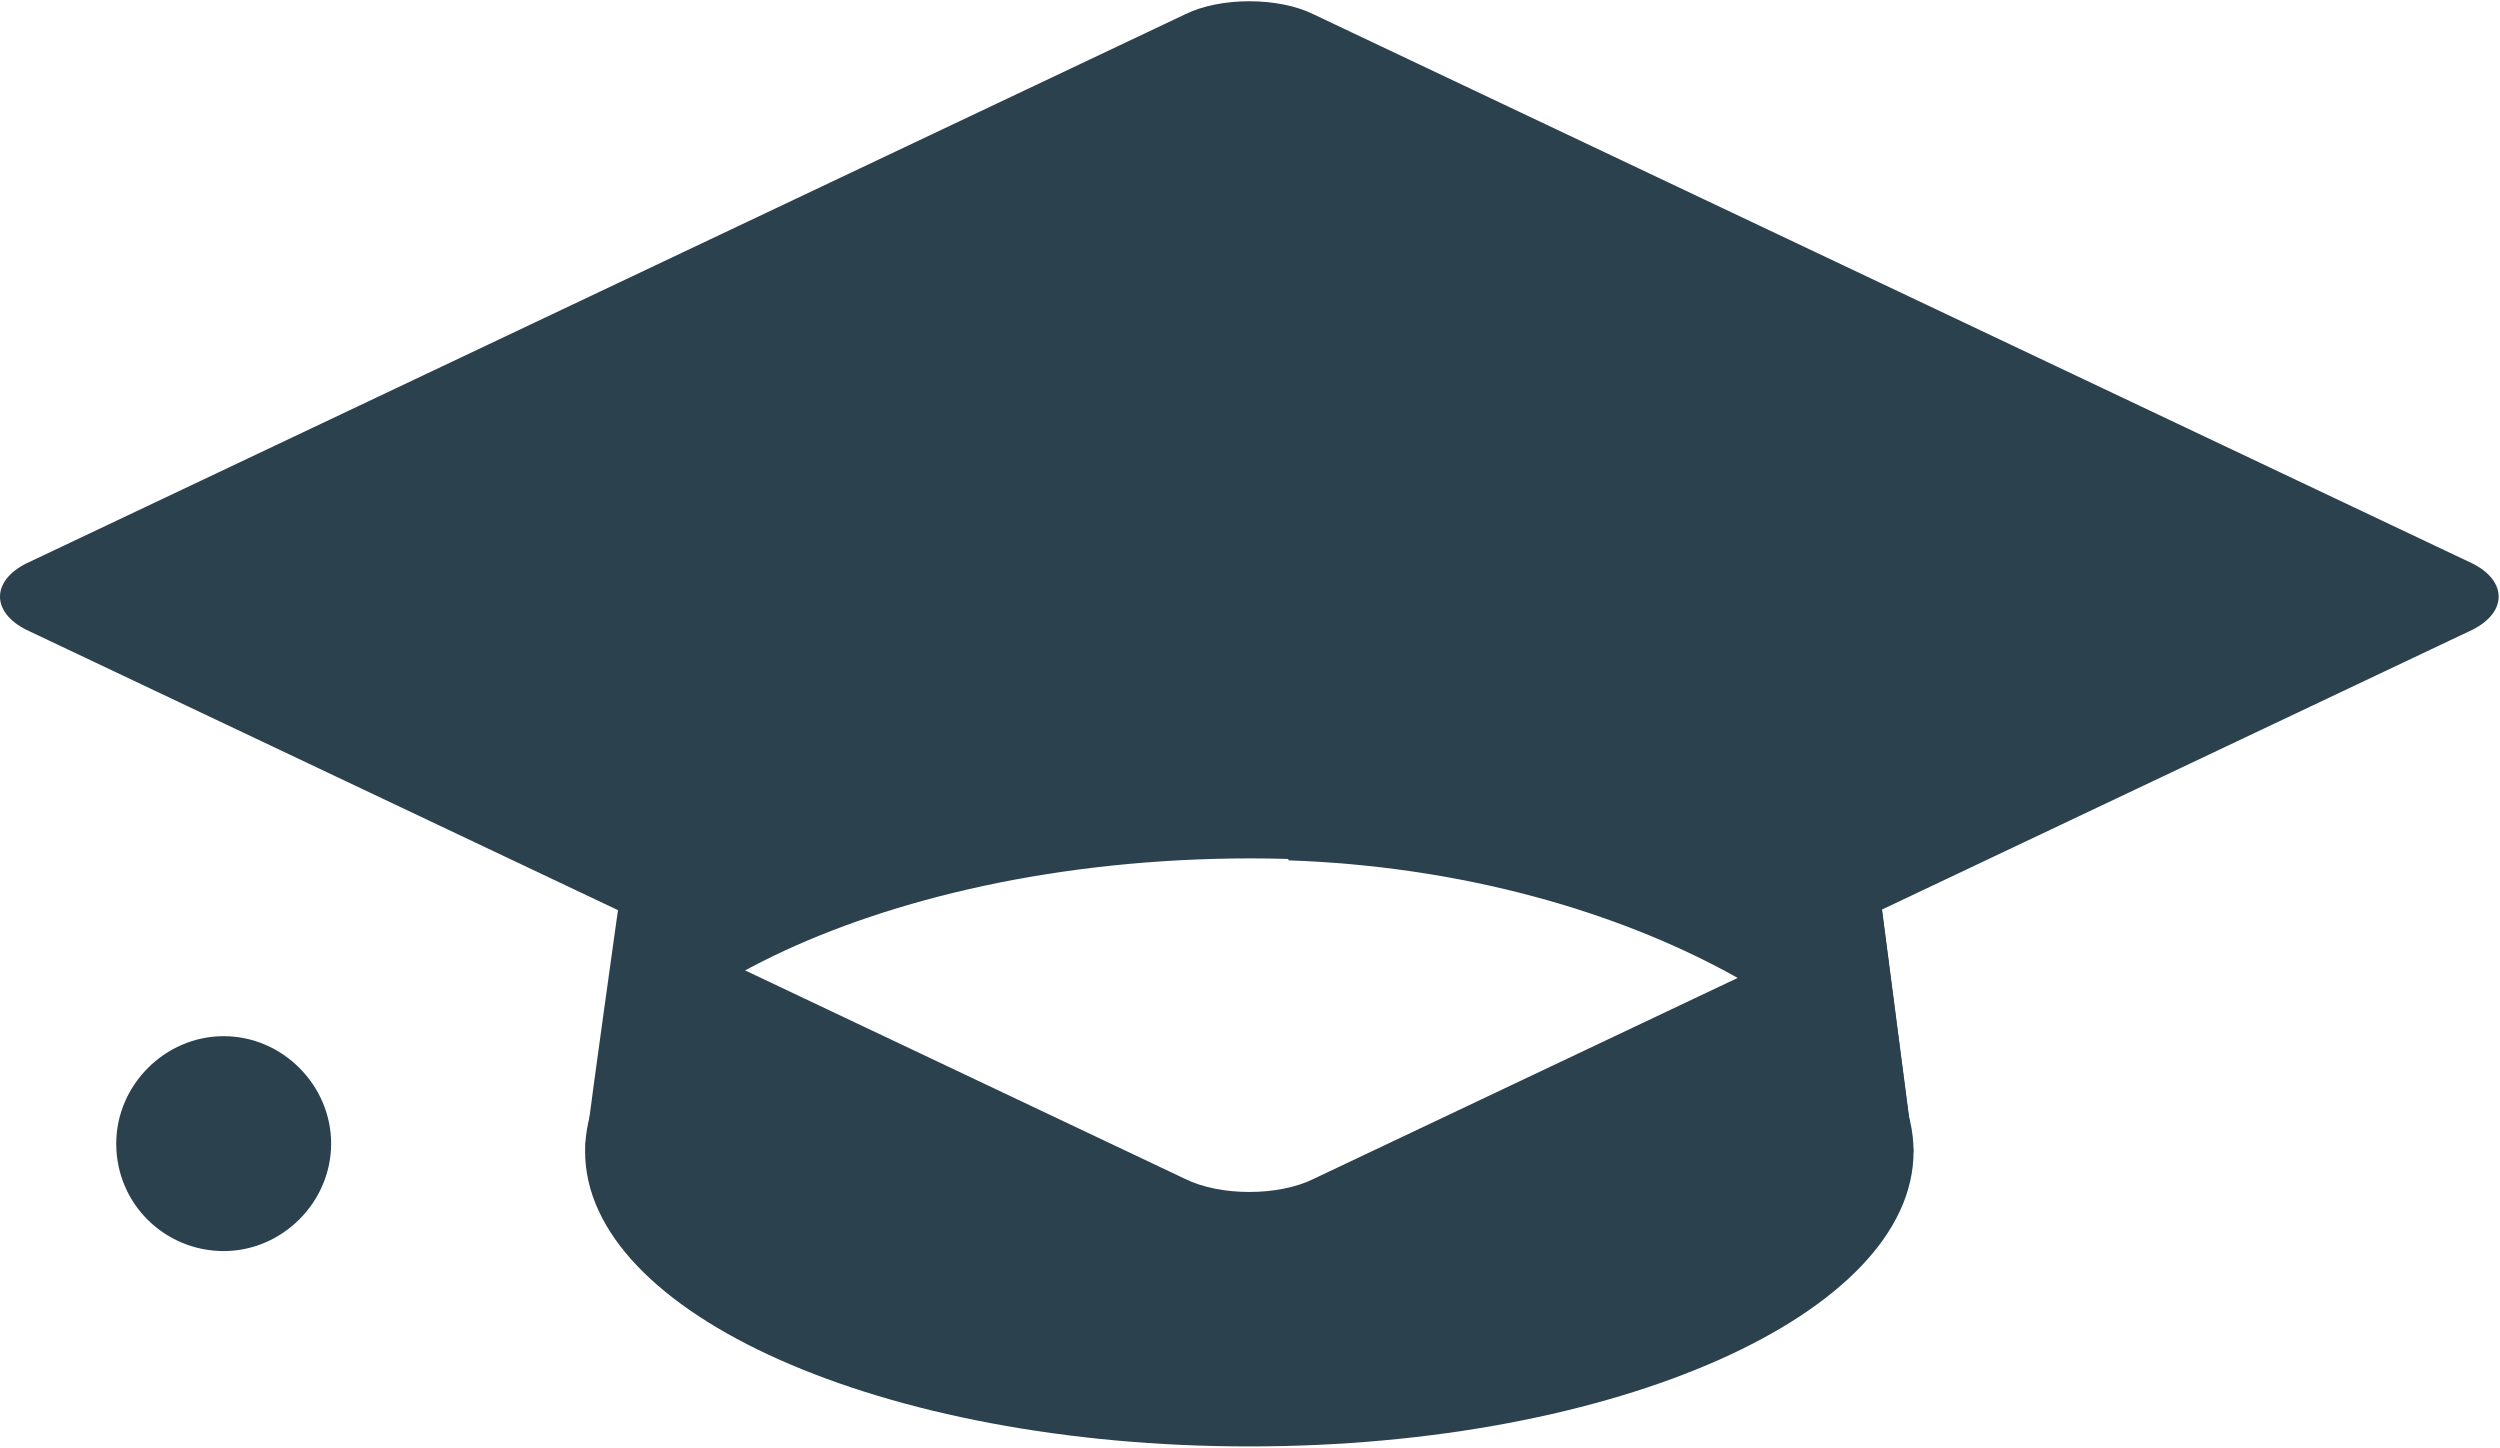 <?xml version="1.0" encoding="UTF-8"?>
<svg width="504px" height="292px" viewBox="0 0 504 292" version="1.1" xmlns="http://www.w3.org/2000/svg" xmlns:xlink="http://www.w3.org/1999/xlink">
    <!-- Generator: Sketch 40.3 (33839) - http://www.bohemiancoding.com/sketch -->
    <title>mortarboard</title>
    <desc>Created with Sketch.</desc>
    <defs></defs>
    <g id="Page-1" stroke="none" stroke-width="1" fill="none" fill-rule="evenodd">
        <g id="mortarboard" fill="#2B414D">
            <g id="Layer_1">
                <path d="M51.003,228.585 L39.188,228.585 C38.794,273.877 31.311,291.6 31.311,291.6 L74.634,299.477 C74.634,299.477 51.003,269.938 51.003,228.585 L51.003,228.585 Z M51.003,130.123 L39.188,130.123 L39.188,220.708 L51.003,220.708 L51.003,130.123 L51.003,130.123 Z M51.003,228.585 L39.188,228.585 C38.794,273.877 31.311,291.6 31.311,291.6 L74.634,299.477 C74.634,299.477 51.003,269.938 51.003,228.585 L51.003,228.585 Z M51.003,130.123 L39.188,130.123 L39.188,220.708 L51.003,220.708 L51.003,130.123 L51.003,130.123 Z" id="Shape"></path>
                <path d="M45.095,208.892 C56.91,208.892 66.757,218.738 66.757,230.554 C66.757,242.369 56.911,252.216 45.095,252.216 C33.279,252.216 23.433,242.764 23.433,230.554 C23.434,218.738 33.28,208.892 45.095,208.892 L45.095,208.892 Z" id="Shape"></path>
                <path d="M5.317,113.582 L238.868,2.911 C245.957,-0.634 257.773,-0.634 264.862,2.911 L498.413,113.582 C505.502,117.127 505.502,123.428 498.413,126.973 L264.862,237.643 C257.773,241.188 245.957,241.188 238.868,237.643 L5.317,126.972 C-1.772,123.428 -1.772,117.126 5.317,113.582 L5.317,113.582 Z M251.865,172.658 C325.908,172.658 385.773,199.44 385.773,232.129 C385.773,264.818 325.908,291.6 251.865,291.6 C177.822,291.6 117.957,264.818 117.957,232.129 C117.957,199.44 177.822,172.658 251.865,172.658 L251.865,172.658 Z" id="Shape"></path>
                <path d="M373.957,141.545 C373.957,113.582 319.606,90.739 252.259,90.739 C185.305,90.739 130.954,113.188 130.561,141.151 C130.561,141.151 117.564,232.523 117.958,232.523 C117.958,205.741 174.278,173.052 252.26,173.052 C324.728,173.052 378.685,206.923 385.774,232.129 C385.772,232.129 373.957,141.545 373.957,141.545 L373.957,141.545 Z" id="Shape"></path>
                <path d="M259.742,90.738 L259.742,173.446 C328.271,175.809 378.684,208.104 385.773,232.523 L373.958,141.545 C373.957,114.369 323.545,92.708 259.742,90.738 L259.742,90.738 Z" id="Shape"></path>
            </g>
        </g>
    </g>
</svg>